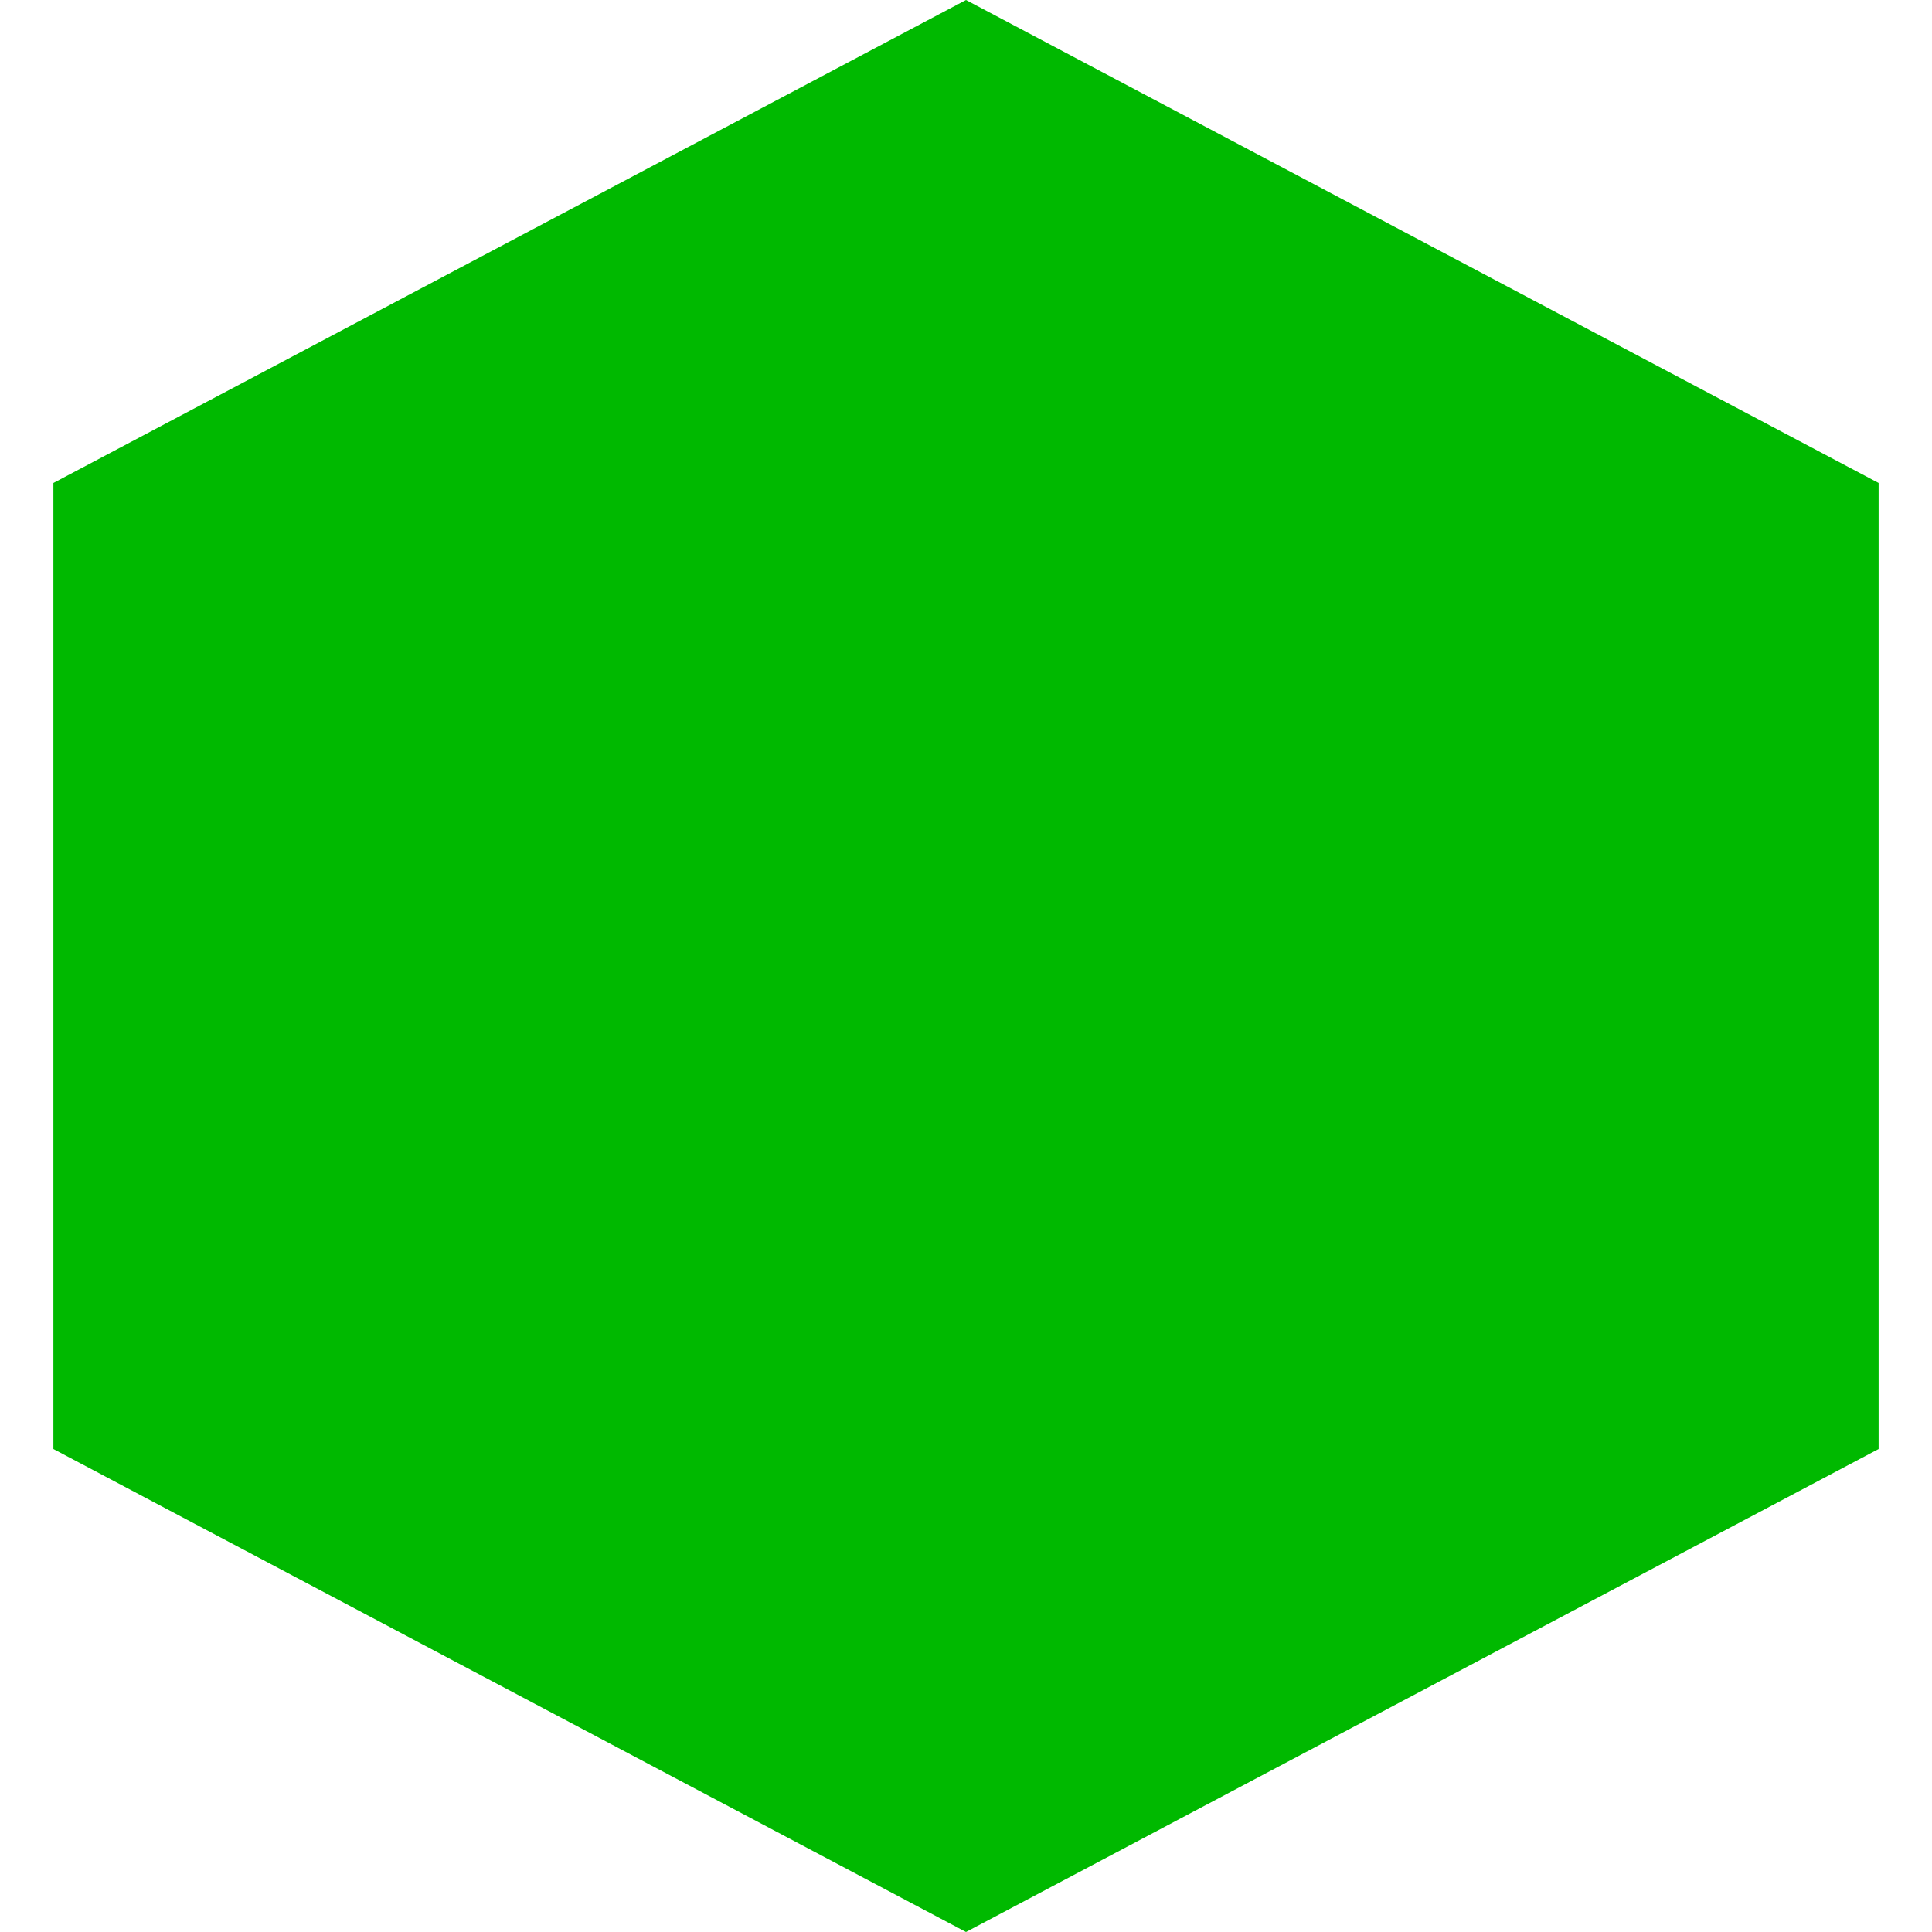 <svg width="22" height="22" viewBox="0 0 22 22" xmlns="http://www.w3.org/2000/svg"><title>polygon-green</title><path d="M11 0l10.392 5.5v11L11 22 .608 16.5v-11" fill="#00B900" fill-rule="evenodd"/></svg>
